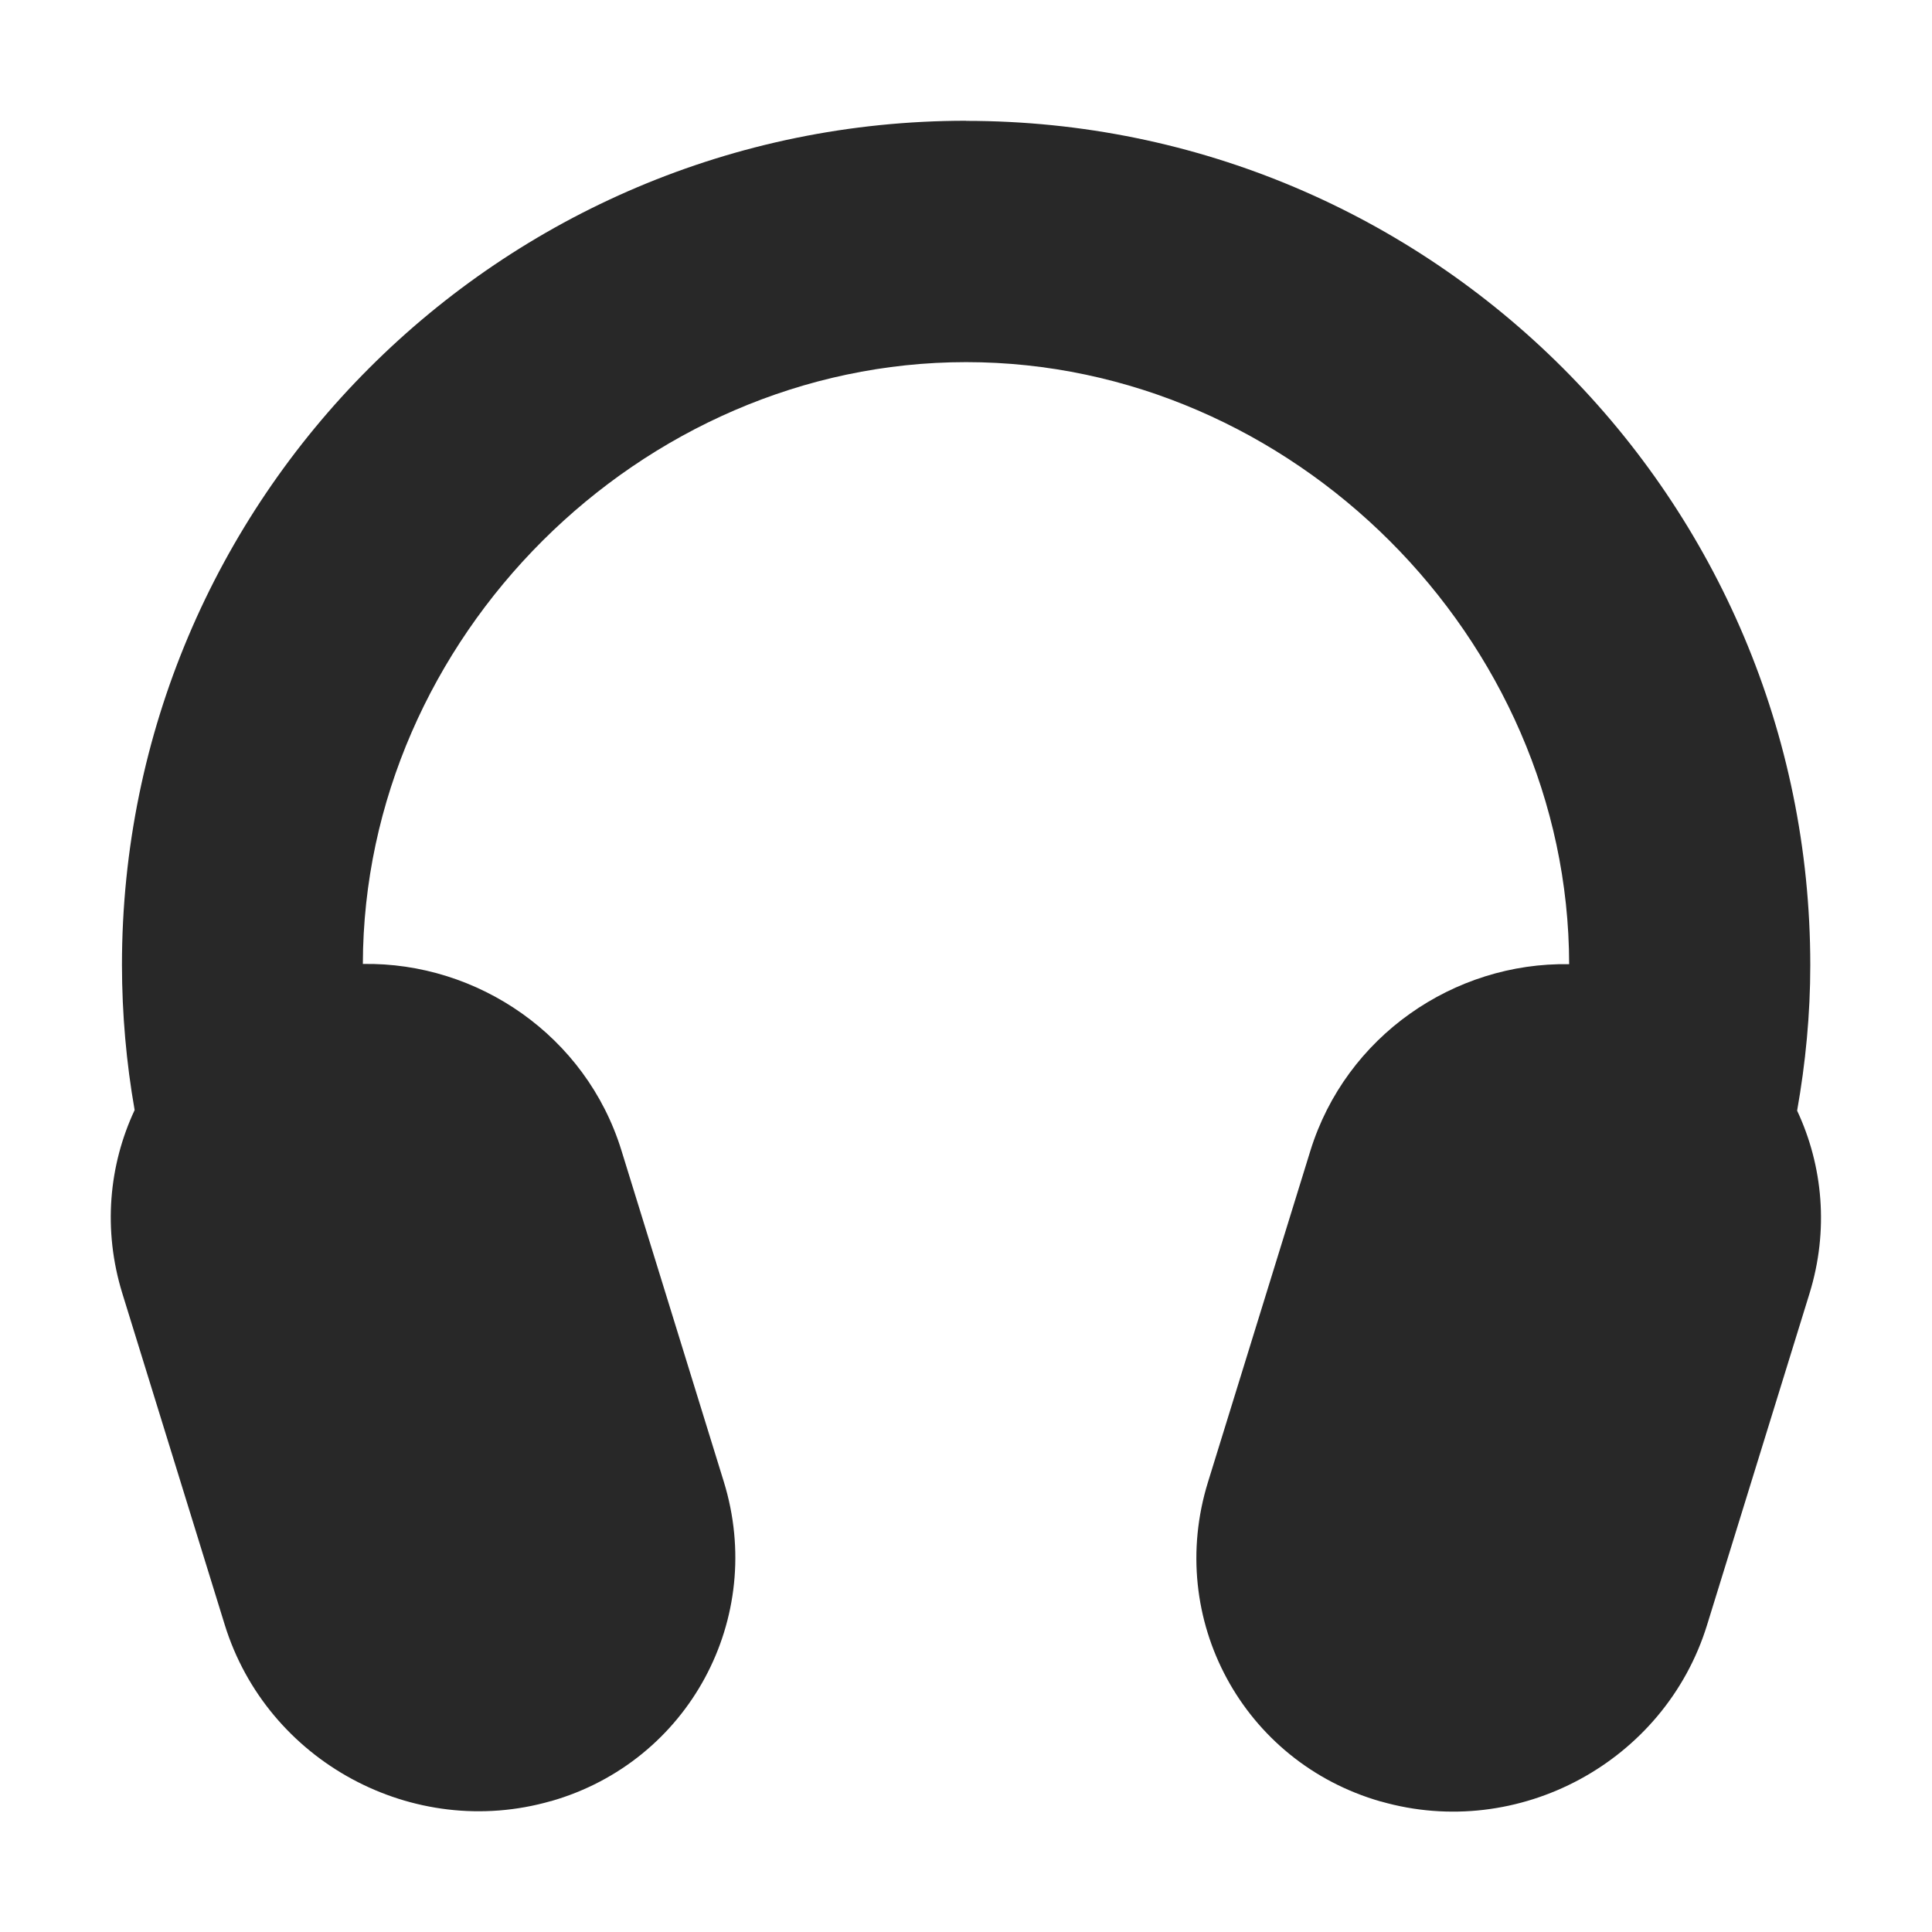 <svg width="16" height="16" version="1.1" xmlns="http://www.w3.org/2000/svg">
  <defs>
    <style id="current-color-scheme" type="text/css">.ColorScheme-Text { color:#282828; } .ColorScheme-Highlight { color:#458588; }</style>
  </defs>
  <path class="ColorScheme-Text" d="m8.002 1c-3.862 0-6.992 3.131-6.992 6.992 5.288e-4 0.406 0.036 0.808 0.105 1.201-0.214 0.457-0.264 0.993-0.102 1.518l0.848 2.744c0.35 1.133 1.561 1.788 2.701 1.461h0.002c1.14-0.327 1.78-1.513 1.43-2.646l-0.848-2.744c-0.293-0.948-1.189-1.559-2.141-1.543 0.006-2.699 2.296-4.984 4.996-4.984 2.701 0 4.99 2.287 4.994 4.986-0.953-0.017-1.849 0.596-2.143 1.545l-0.848 2.744c-0.351 1.133 0.289 2.318 1.43 2.645h0.002c1.14 0.327 2.351-0.328 2.701-1.461l0.848-2.744c0.162-0.524 0.112-1.059-0.102-1.516 0.07-0.395 0.109-0.798 0.109-1.205 0-3.862-3.131-6.992-6.992-6.992z" fill="currentColor"/>
</svg>

